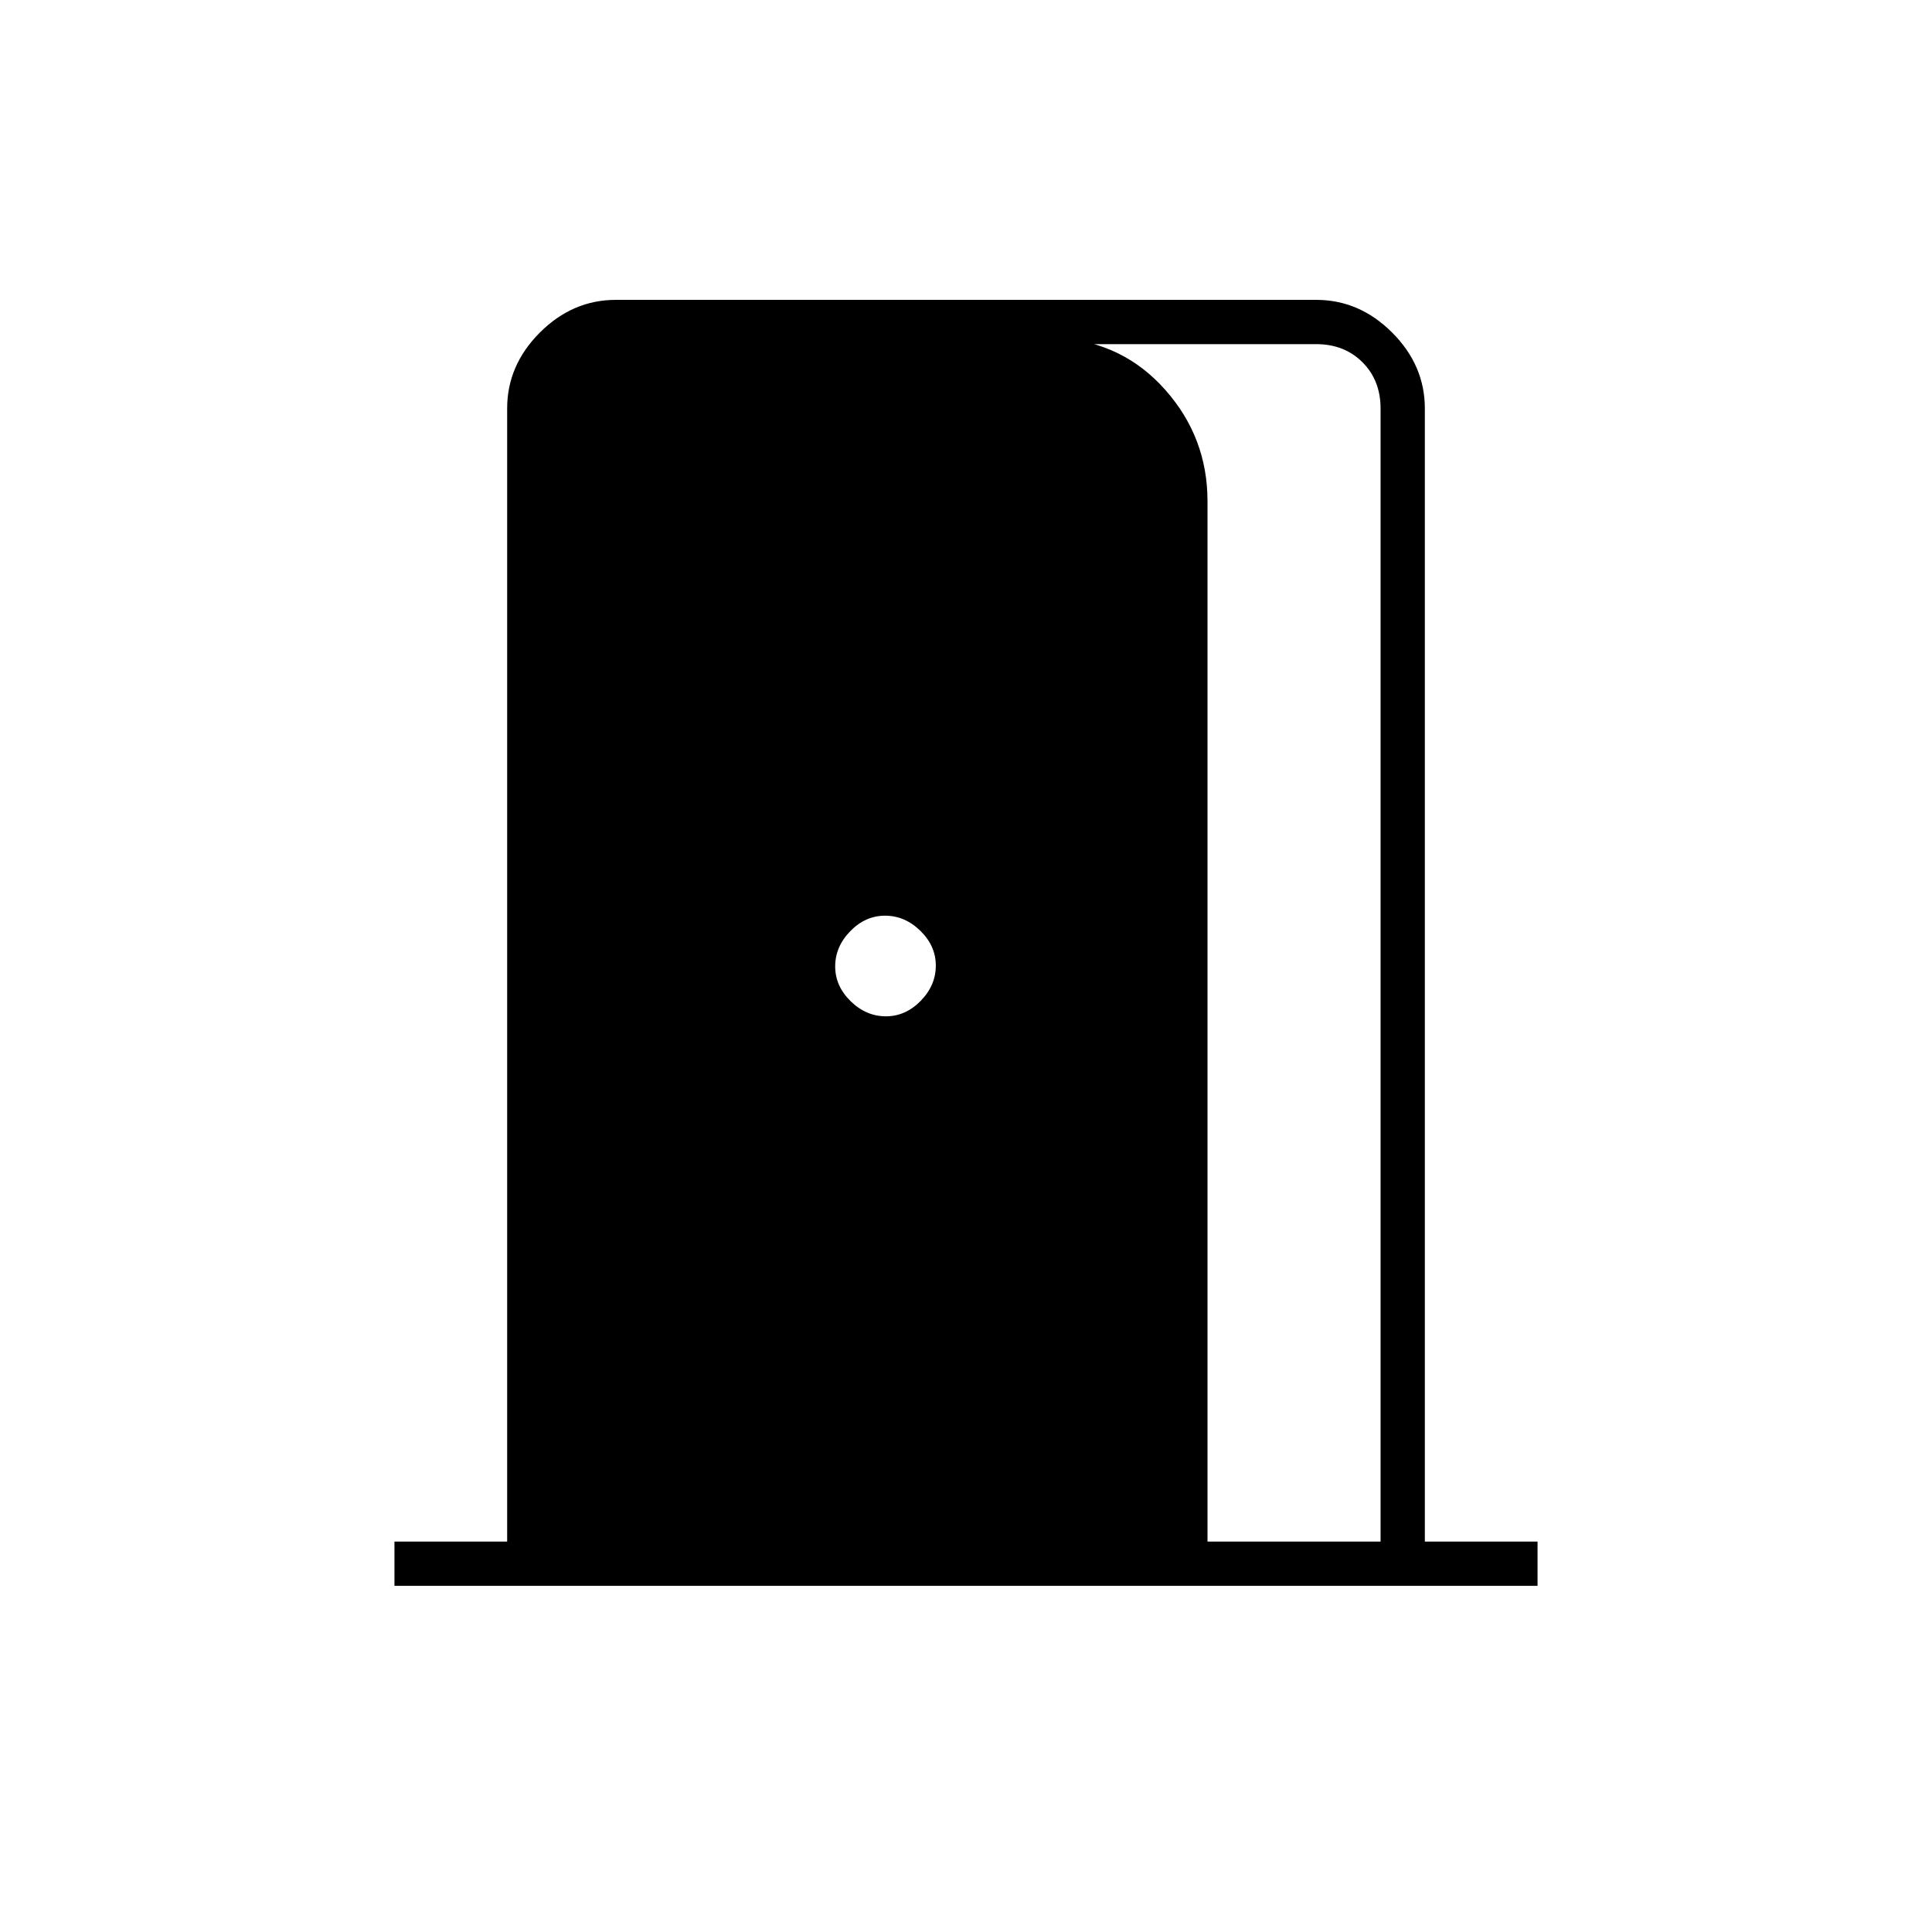 <svg xmlns="http://www.w3.org/2000/svg" height="48" viewBox="0 -960 960 960" width="48"><path d="M196-172v-22h56v-563q0-21.5 16.25-37.75T306-811h348q21.5 0 37.75 16.25T708-757v563h56v22H196Zm404-22h86v-563q0-14-9-23t-23-9H526v-3q32 2 53 25.7t21 55.3v517ZM440.19-455q9.81 0 17.31-7.69 7.5-7.7 7.5-17.5 0-9.81-7.69-17.31-7.7-7.5-17.5-7.5-9.81 0-17.31 7.69-7.5 7.7-7.5 17.5 0 9.81 7.69 17.31 7.7 7.5 17.5 7.5Z"/></svg>